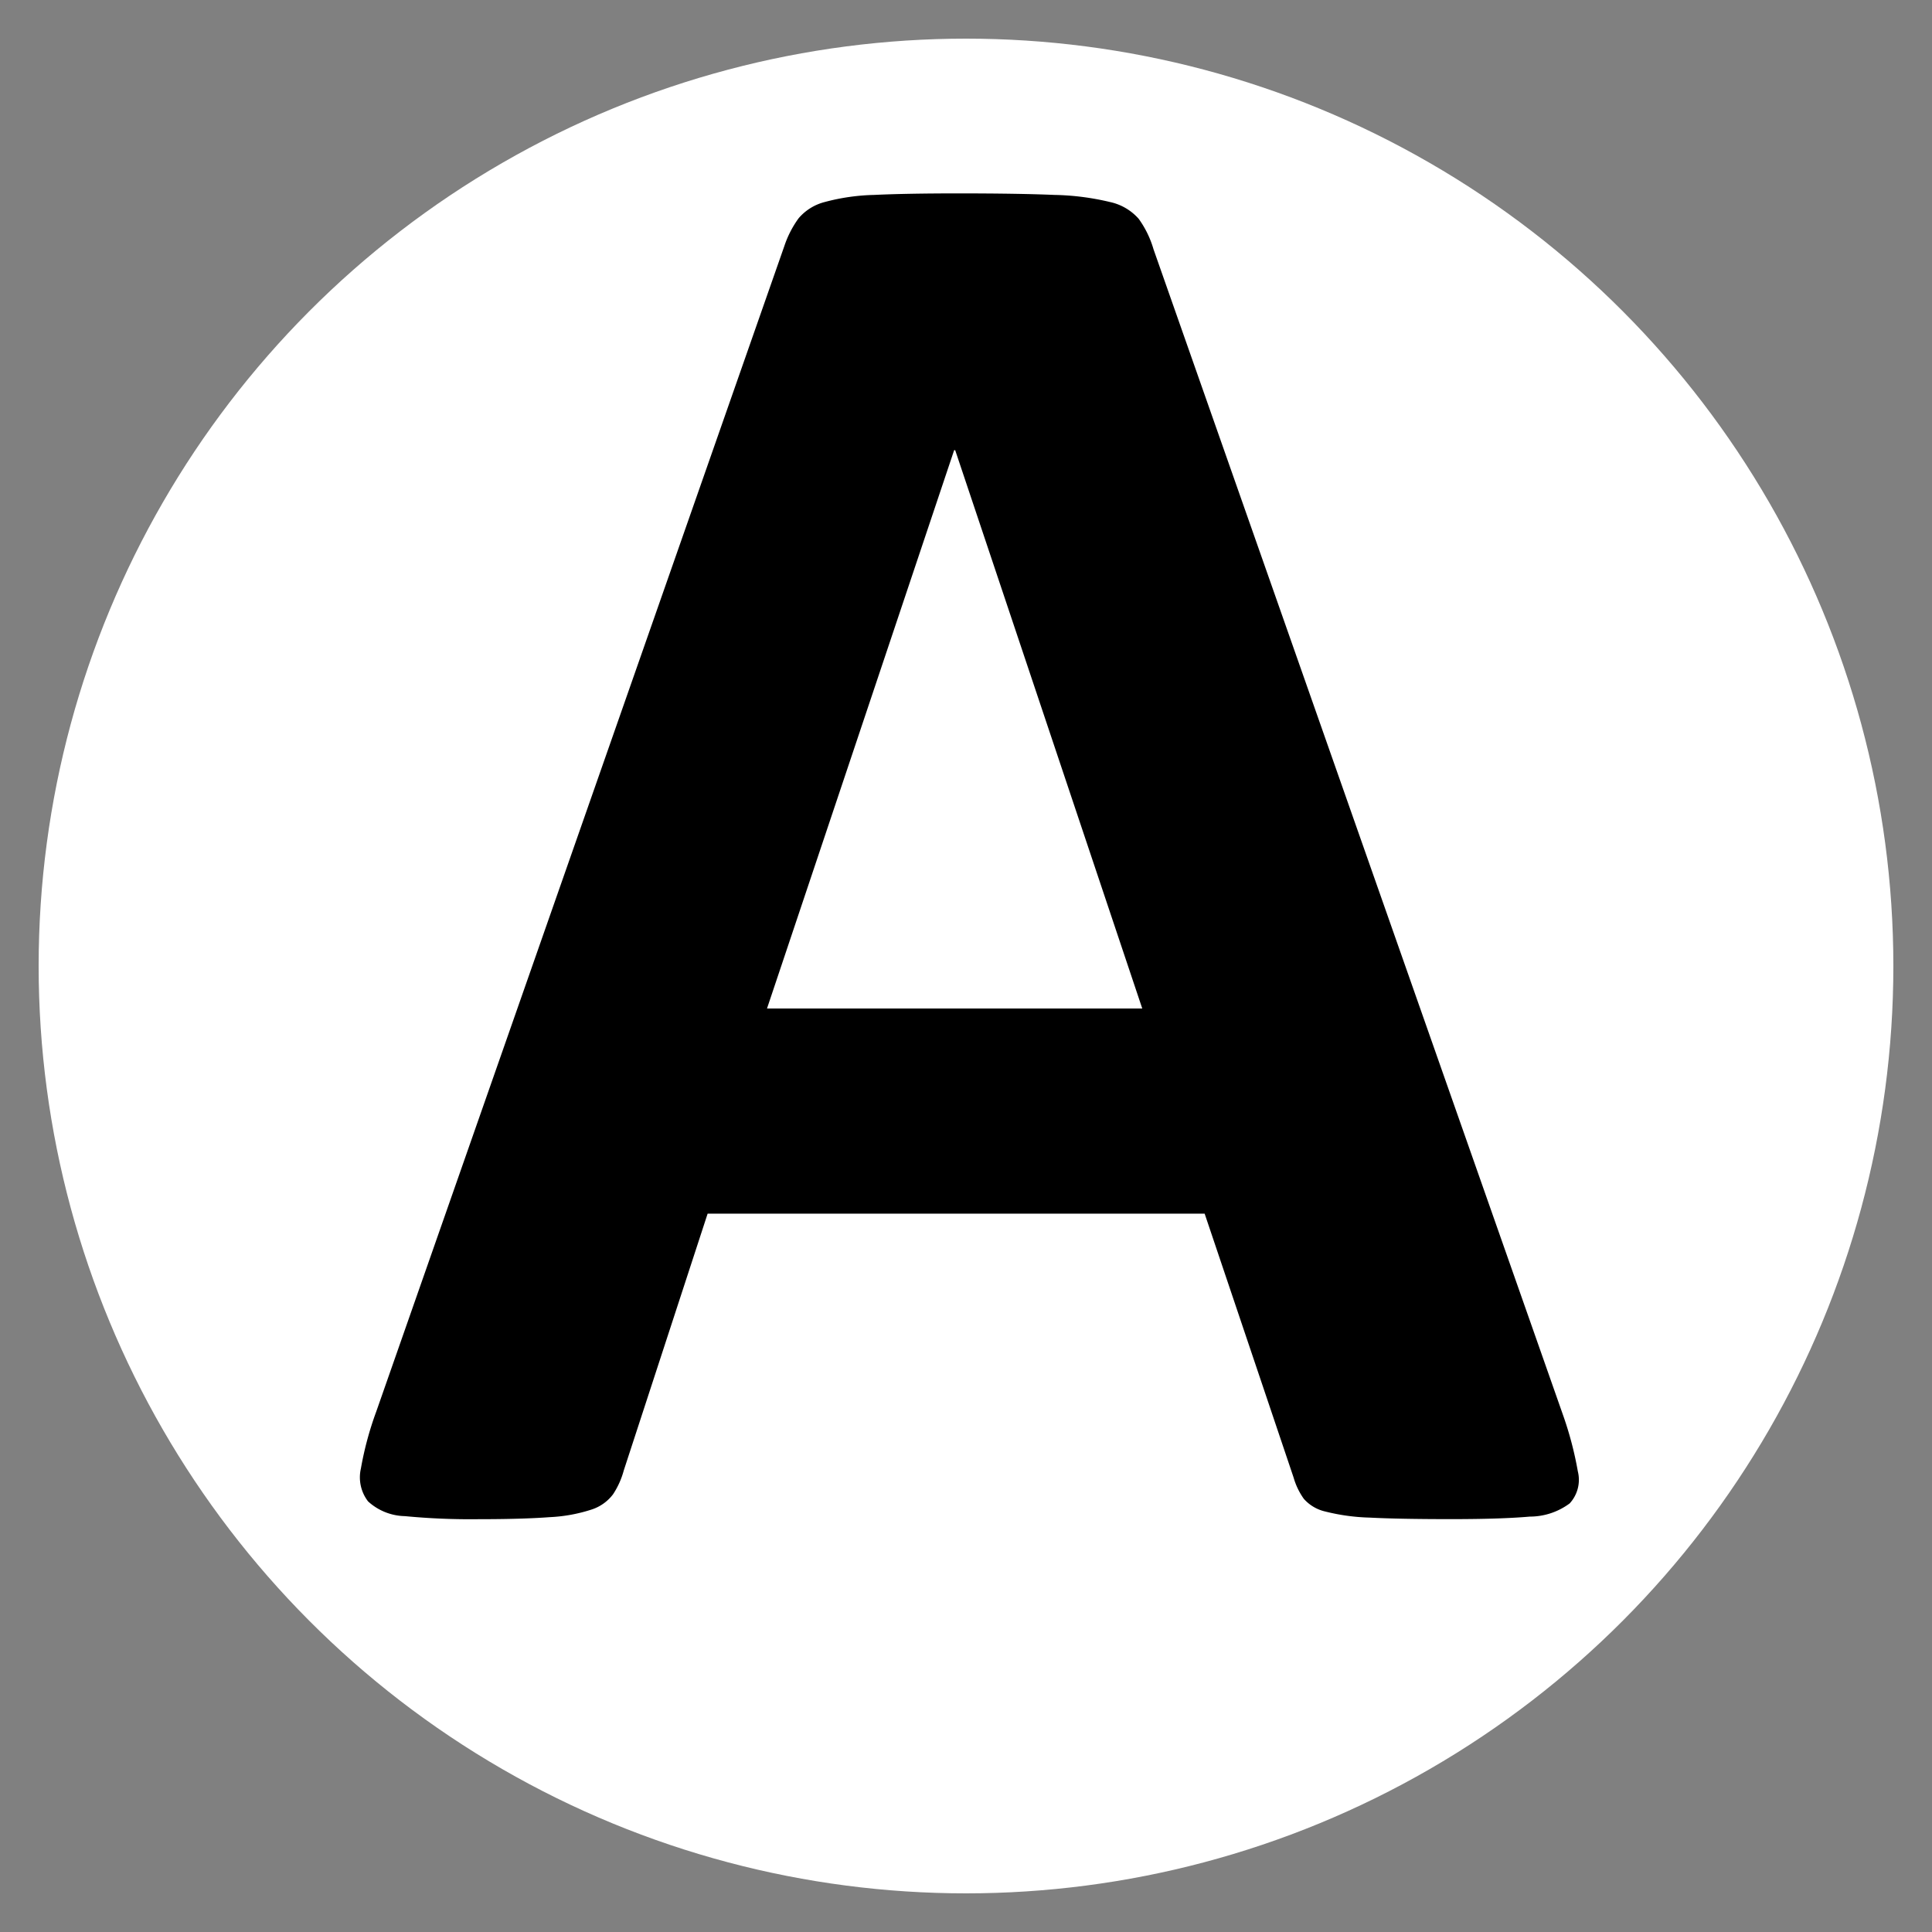 <svg id="capturezone" xmlns="http://www.w3.org/2000/svg" width="100" height="100" viewBox="0 0 100 100">
  <rect x="0" y="0" width="100" height="100" fill="#808080" stroke="none"/>
  <defs>
    <style>
      .cls-1 {
        fill: #fff;
      }

      .cls-2 {
        fill-rule: evenodd;
      }
    </style>
  </defs>
  <circle class="cls-1" cx="50" cy="50" r="48"/>
  <path id="A" class="cls-2" d="M59.705,12.9a5.1,5.1,0,0,0-.768-1.576,2.757,2.757,0,0,0-1.482-.867,13.372,13.372,0,0,0-2.885-.368q-1.854-.079-4.976-0.079-2.7,0-4.341.079a10.744,10.744,0,0,0-2.567.368,2.627,2.627,0,0,0-1.35.841,5.261,5.261,0,0,0-.741,1.445L19.475,73.063a17.042,17.042,0,0,0-.794,2.942,2.04,2.04,0,0,0,.371,1.708,2.913,2.913,0,0,0,1.906.762,35.481,35.481,0,0,0,3.811.158q2.275,0,3.679-.105a8.2,8.2,0,0,0,2.17-.394,2.266,2.266,0,0,0,1.112-.788,4.227,4.227,0,0,0,.556-1.235l4.341-13.293H62.352l4.605,13.661a3.569,3.569,0,0,0,.529,1.1,2.1,2.1,0,0,0,1.112.657,10.471,10.471,0,0,0,2.3.315q1.509,0.079,4.208.079,2.593,0,4.076-.131a3.468,3.468,0,0,0,2.064-.683,1.8,1.8,0,0,0,.423-1.655,18.212,18.212,0,0,0-.794-2.995ZM59.123,52.2H39.7l9.687-28.9h0.053Z"/>
</svg>
